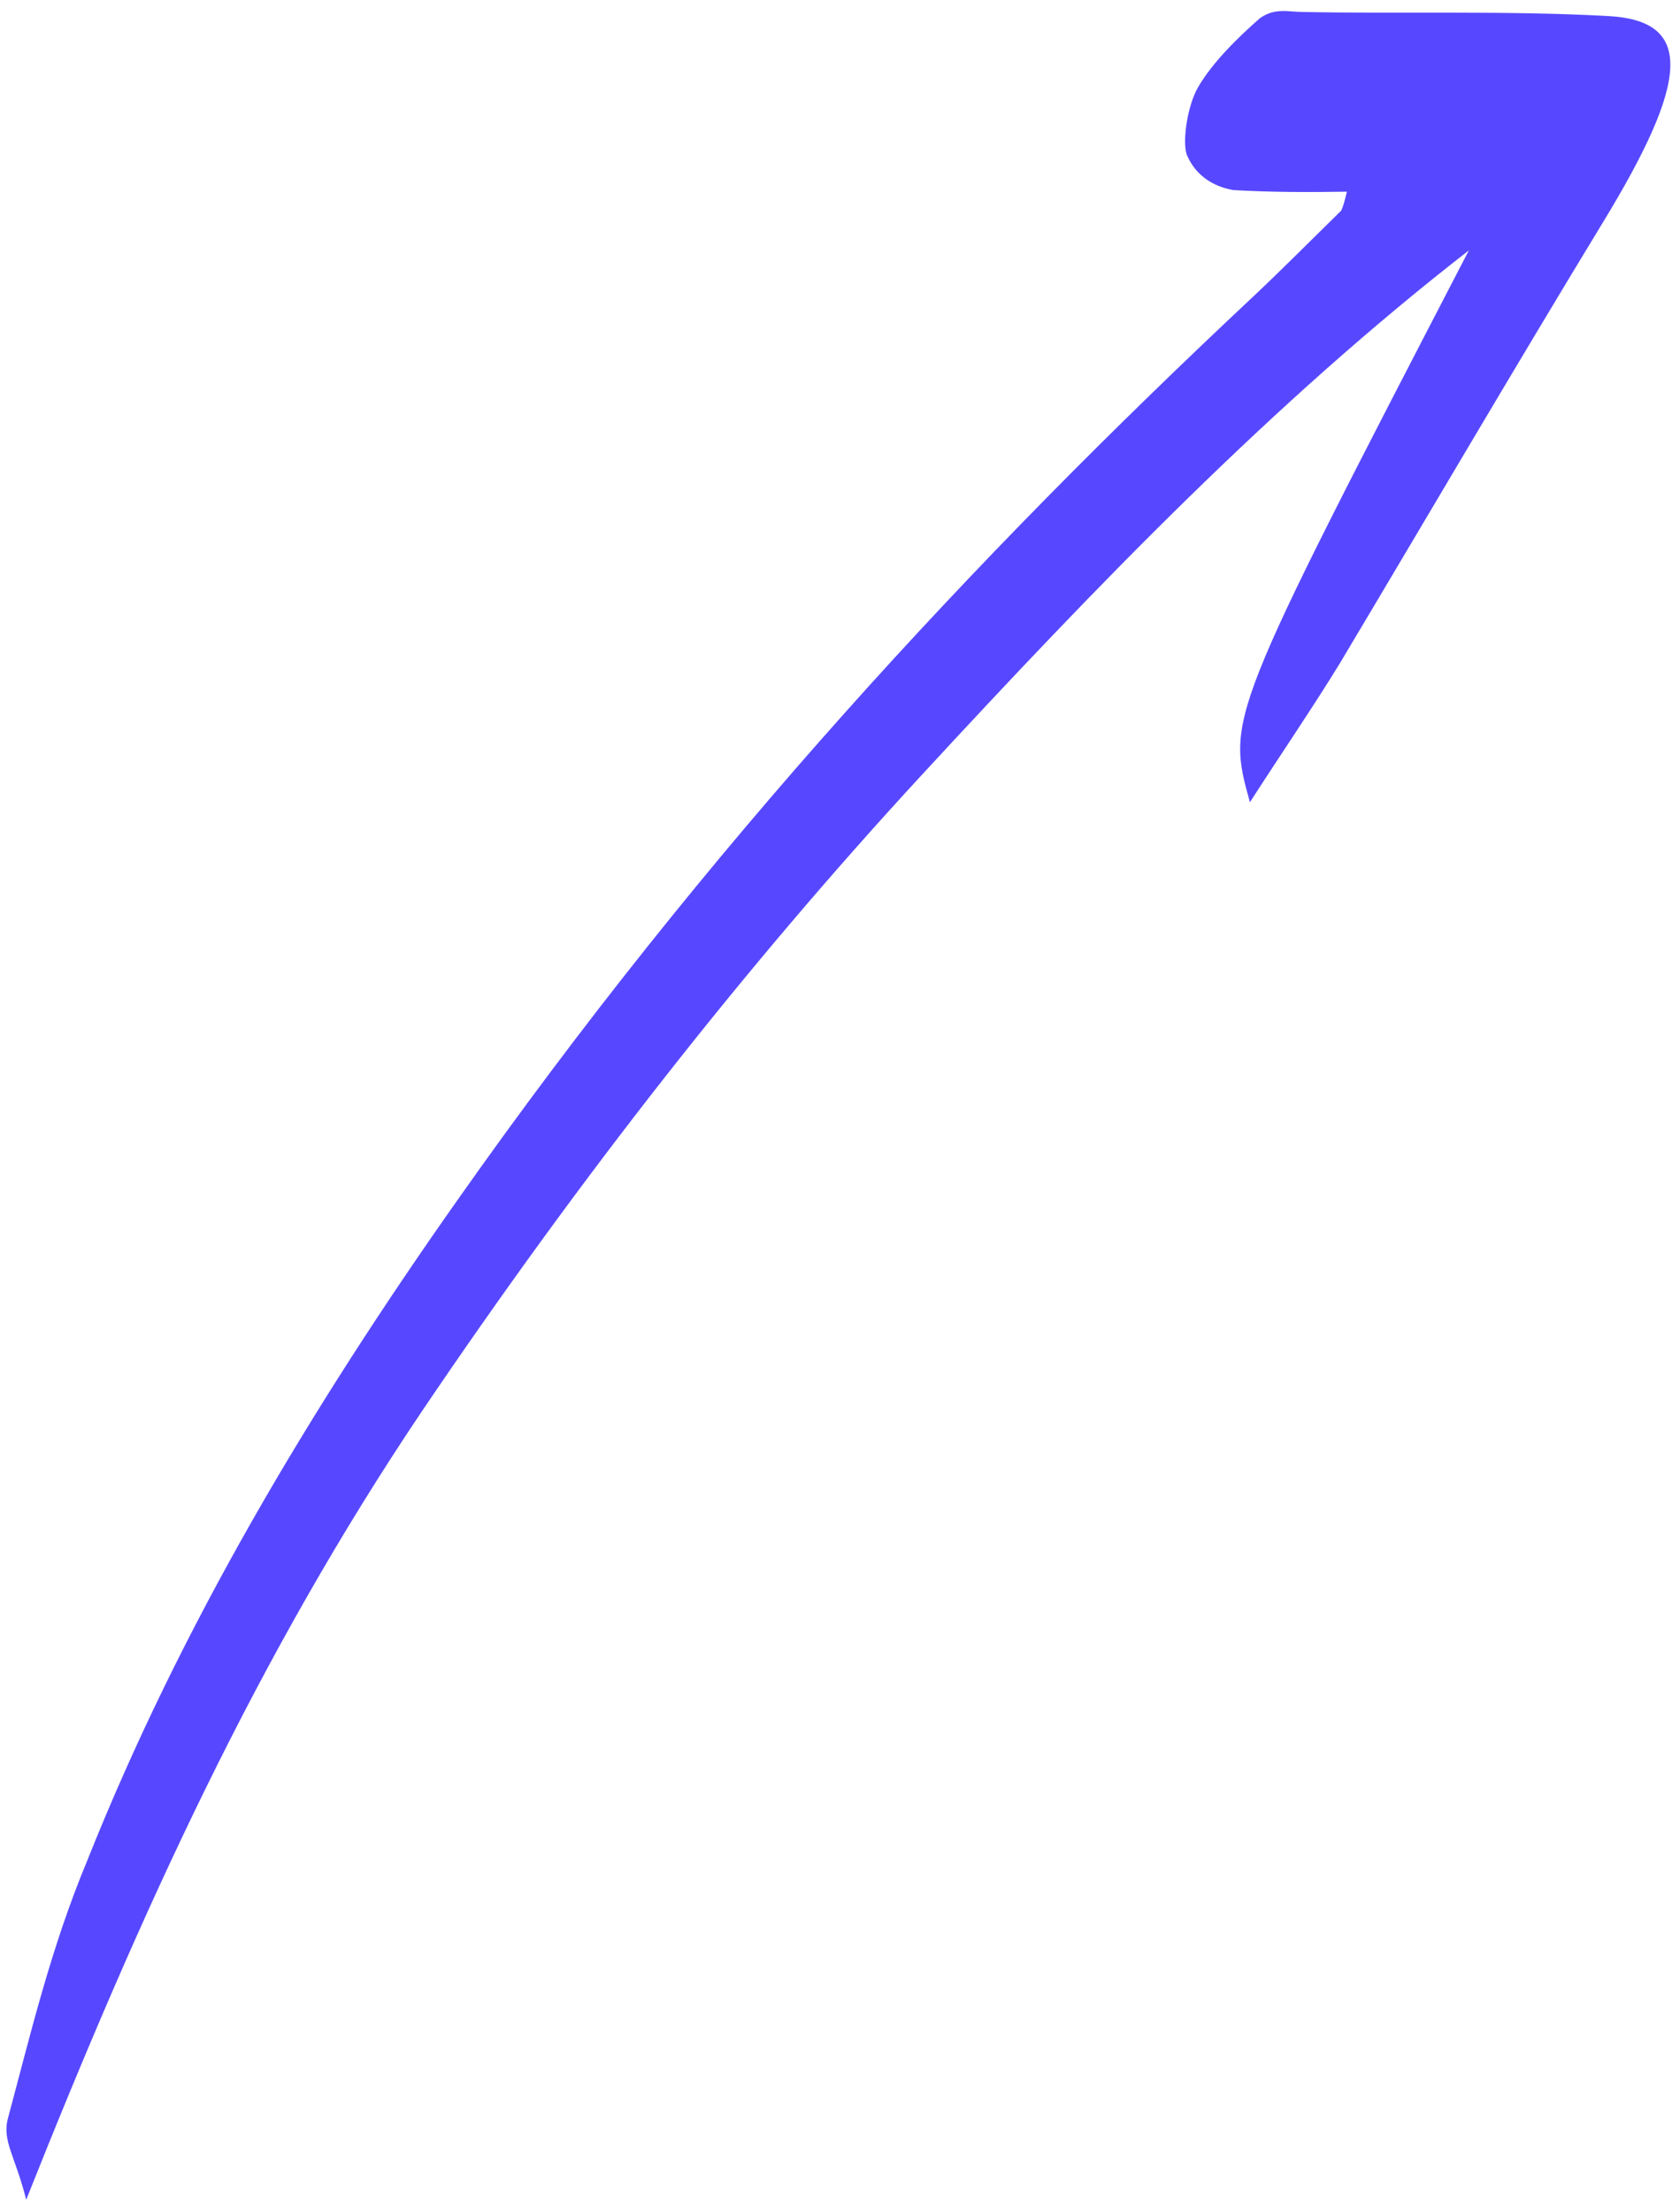 <svg width="121" height="160" viewBox="0 0 121 160" fill="none" xmlns="http://www.w3.org/2000/svg">
<path d="M1.895 159.124C1.108 155.965 0.131 154.863 0.577 153.223C2.218 147.125 3.672 140.92 6.316 134.585C13.079 117.616 22.473 101.887 33.077 86.851C51.134 61.199 70.51 40.366 90.583 21.556C92.731 19.539 94.785 17.468 97.049 15.247C97.166 15.044 97.307 14.583 97.471 13.865C94.721 13.912 91.877 13.905 89.244 13.749C87.893 13.515 86.589 12.767 85.939 11.311C85.52 10.53 85.874 7.755 86.692 6.328C87.744 4.495 89.681 2.628 91.175 1.319C92.225 0.567 93.18 0.845 94.159 0.864C101.5 1.014 109.075 0.756 116.392 1.163C122.637 1.497 122.234 5.868 115.995 16.097C109.523 26.734 103.236 37.478 96.974 47.964C95.011 51.17 92.745 54.473 90.455 58.033C88.764 51.919 88.764 51.919 106.297 18.115C92.249 29.01 79.457 42.249 66.71 56.055C53.963 69.862 41.959 85.177 30.489 102.153C18.669 119.74 10.319 137.964 1.895 159.124Z" fill="#5748FF"/>
</svg>
